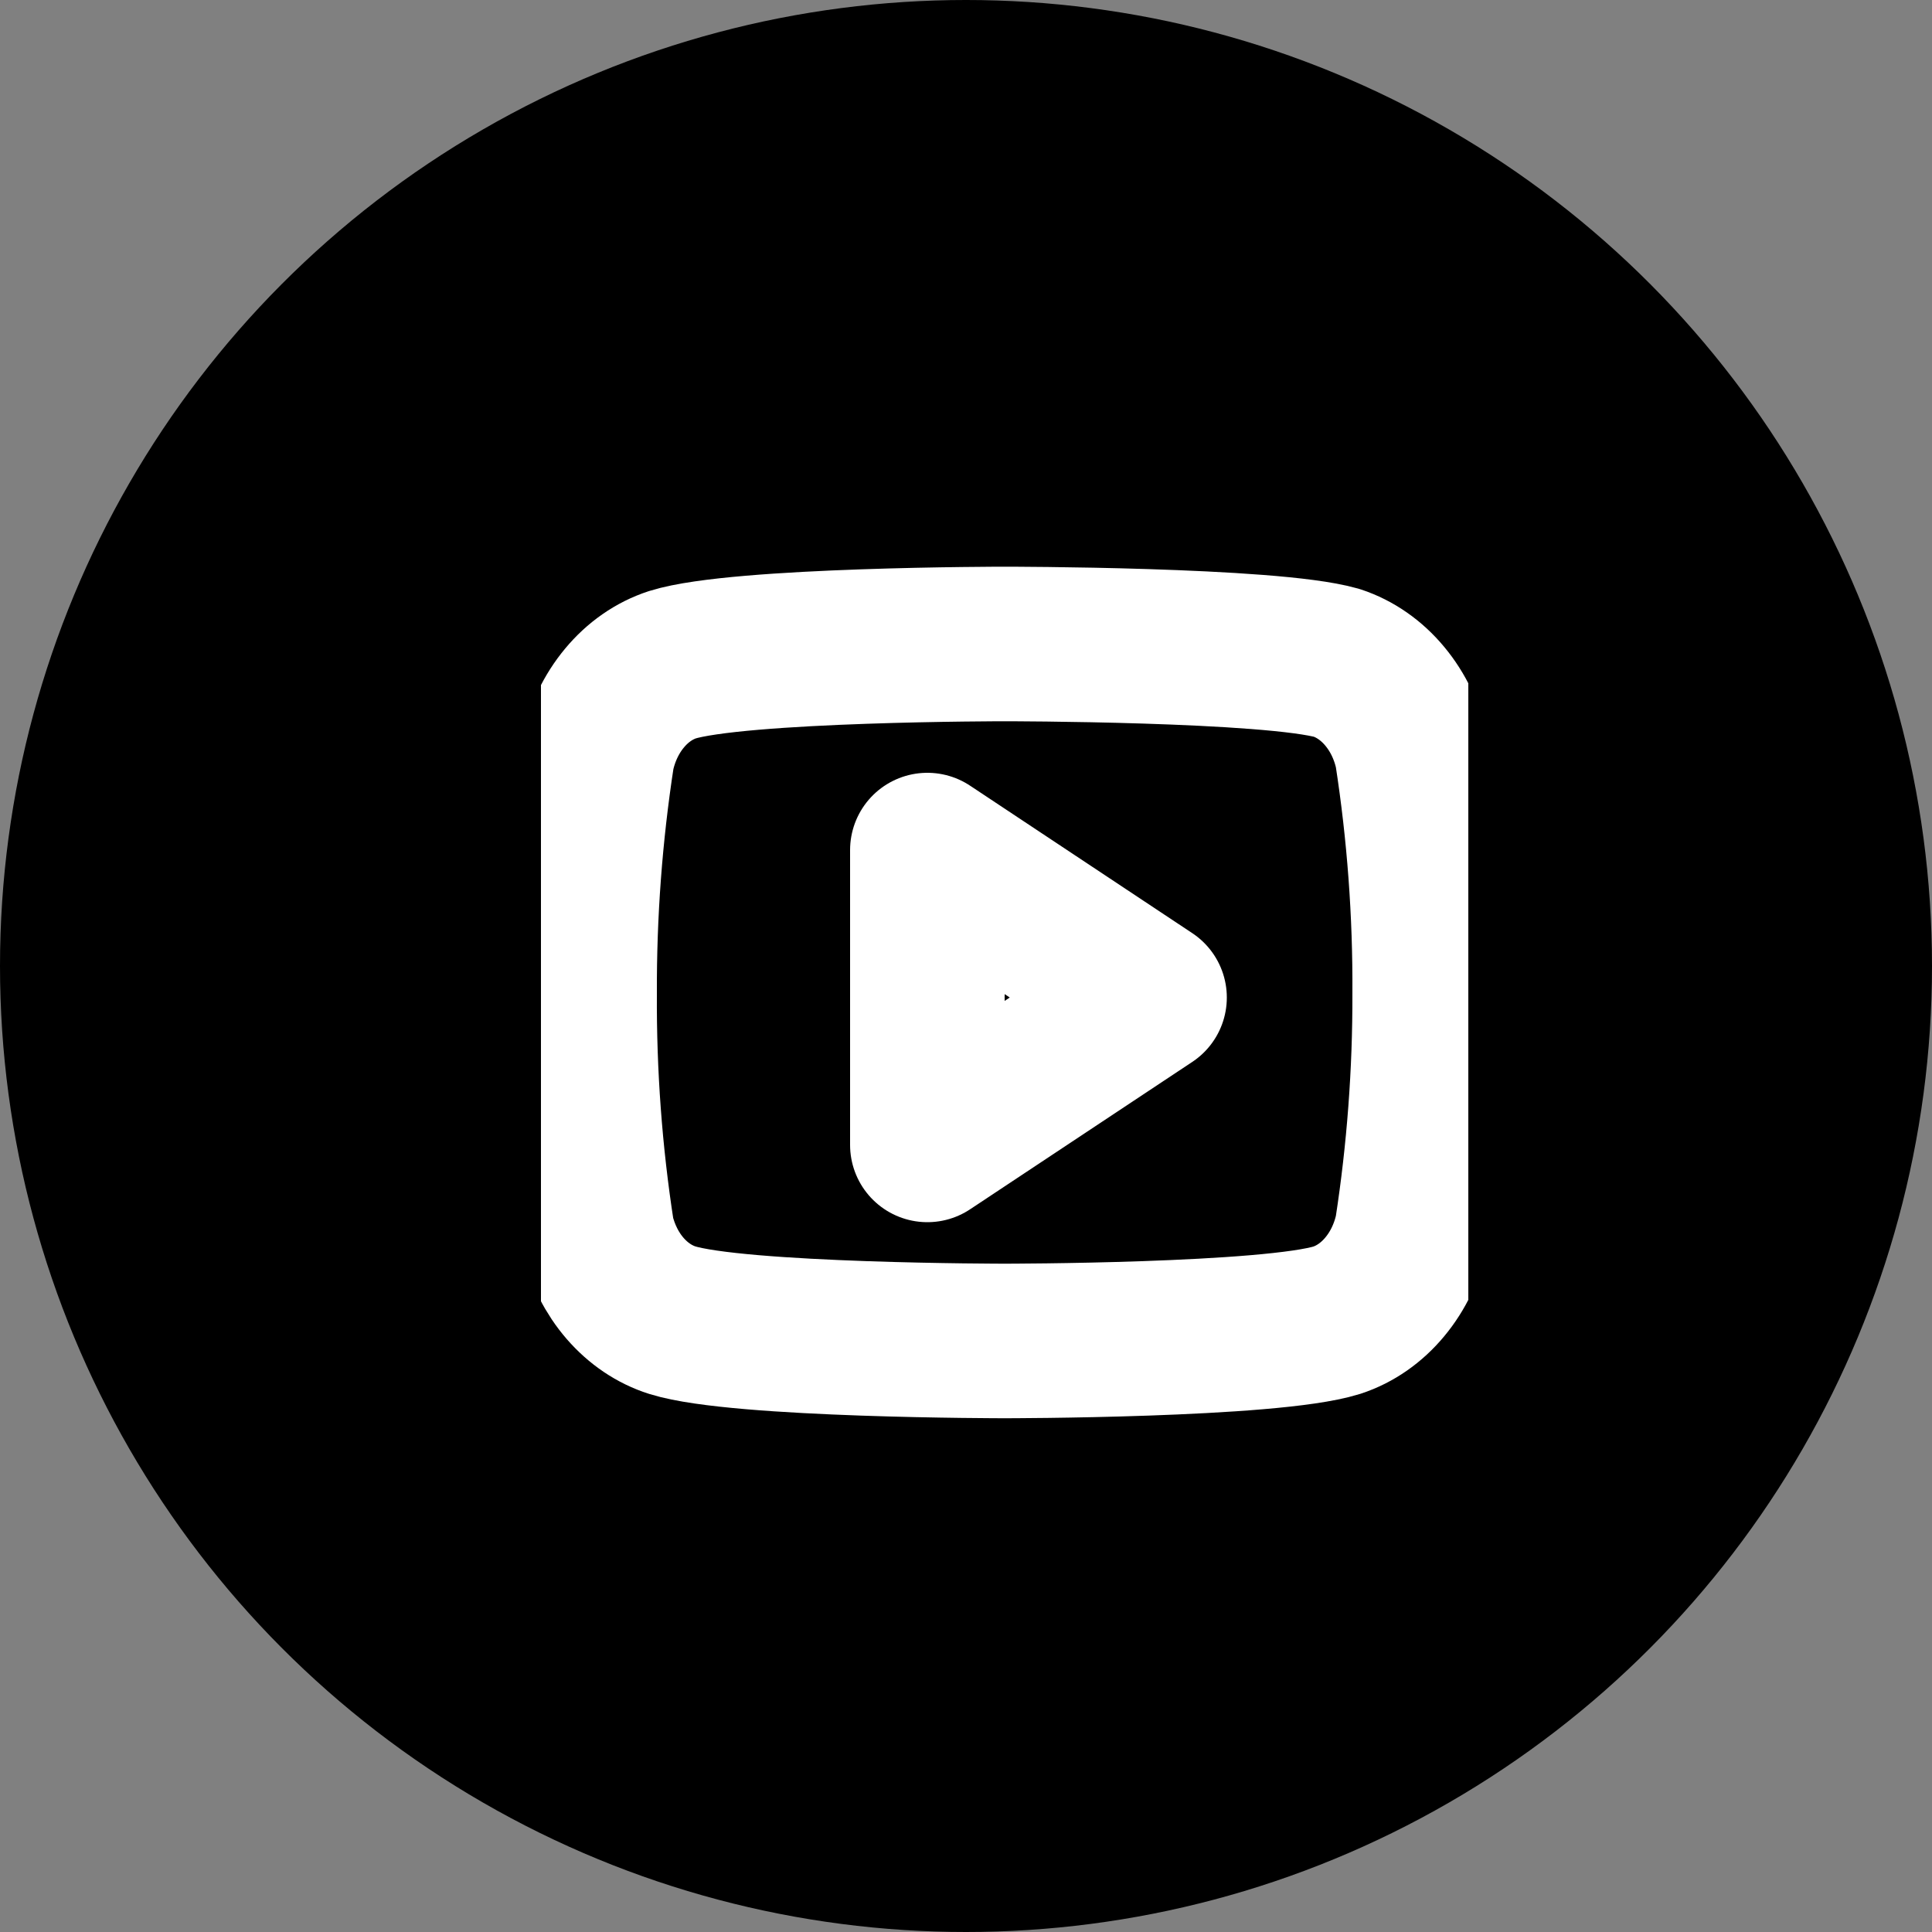 <svg width="25" height="25" viewBox="0 0 25 25" fill="none" xmlns="http://www.w3.org/2000/svg">
<rect x="0" y="0" width="25" height="25" fill="#808080" stroke="none"/>
<circle cx="12.5" cy="12.5" r="12.5" fill="black"/>
<g clip-path="url(#clip0_174_244)">
<rect width="12" height="14" transform="translate(7 6)" fill="black"/>
<path d="M18.27 9.745C18.211 9.468 18.09 9.215 17.919 9.01C17.749 8.805 17.535 8.656 17.3 8.578C16.44 8.333 13 8.333 13 8.333C13 8.333 9.56 8.333 8.7 8.602C8.465 8.679 8.251 8.828 8.081 9.033C7.91 9.238 7.789 9.492 7.73 9.768C7.573 10.787 7.496 11.82 7.5 12.854C7.494 13.897 7.571 14.938 7.73 15.963C7.796 16.232 7.919 16.476 8.089 16.672C8.259 16.868 8.469 17.01 8.7 17.083C9.56 17.352 13 17.352 13 17.352C13 17.352 16.44 17.352 17.3 17.083C17.535 17.006 17.749 16.857 17.919 16.652C18.09 16.447 18.211 16.194 18.27 15.917C18.426 14.906 18.503 13.881 18.5 12.854C18.506 11.812 18.429 10.771 18.27 9.745Z" stroke="white" stroke-width="2" stroke-linecap="round" stroke-linejoin="round"/>
<path d="M12 14.815L14.875 12.908L12 11V14.815Z" stroke="white" stroke-width="2" stroke-linecap="round" stroke-linejoin="round"/>
</g>
<defs>
<clipPath id="clip0_174_244">
<rect width="12" height="14" fill="white" transform="translate(7 6)"/>
</clipPath>
</defs>
</svg>

